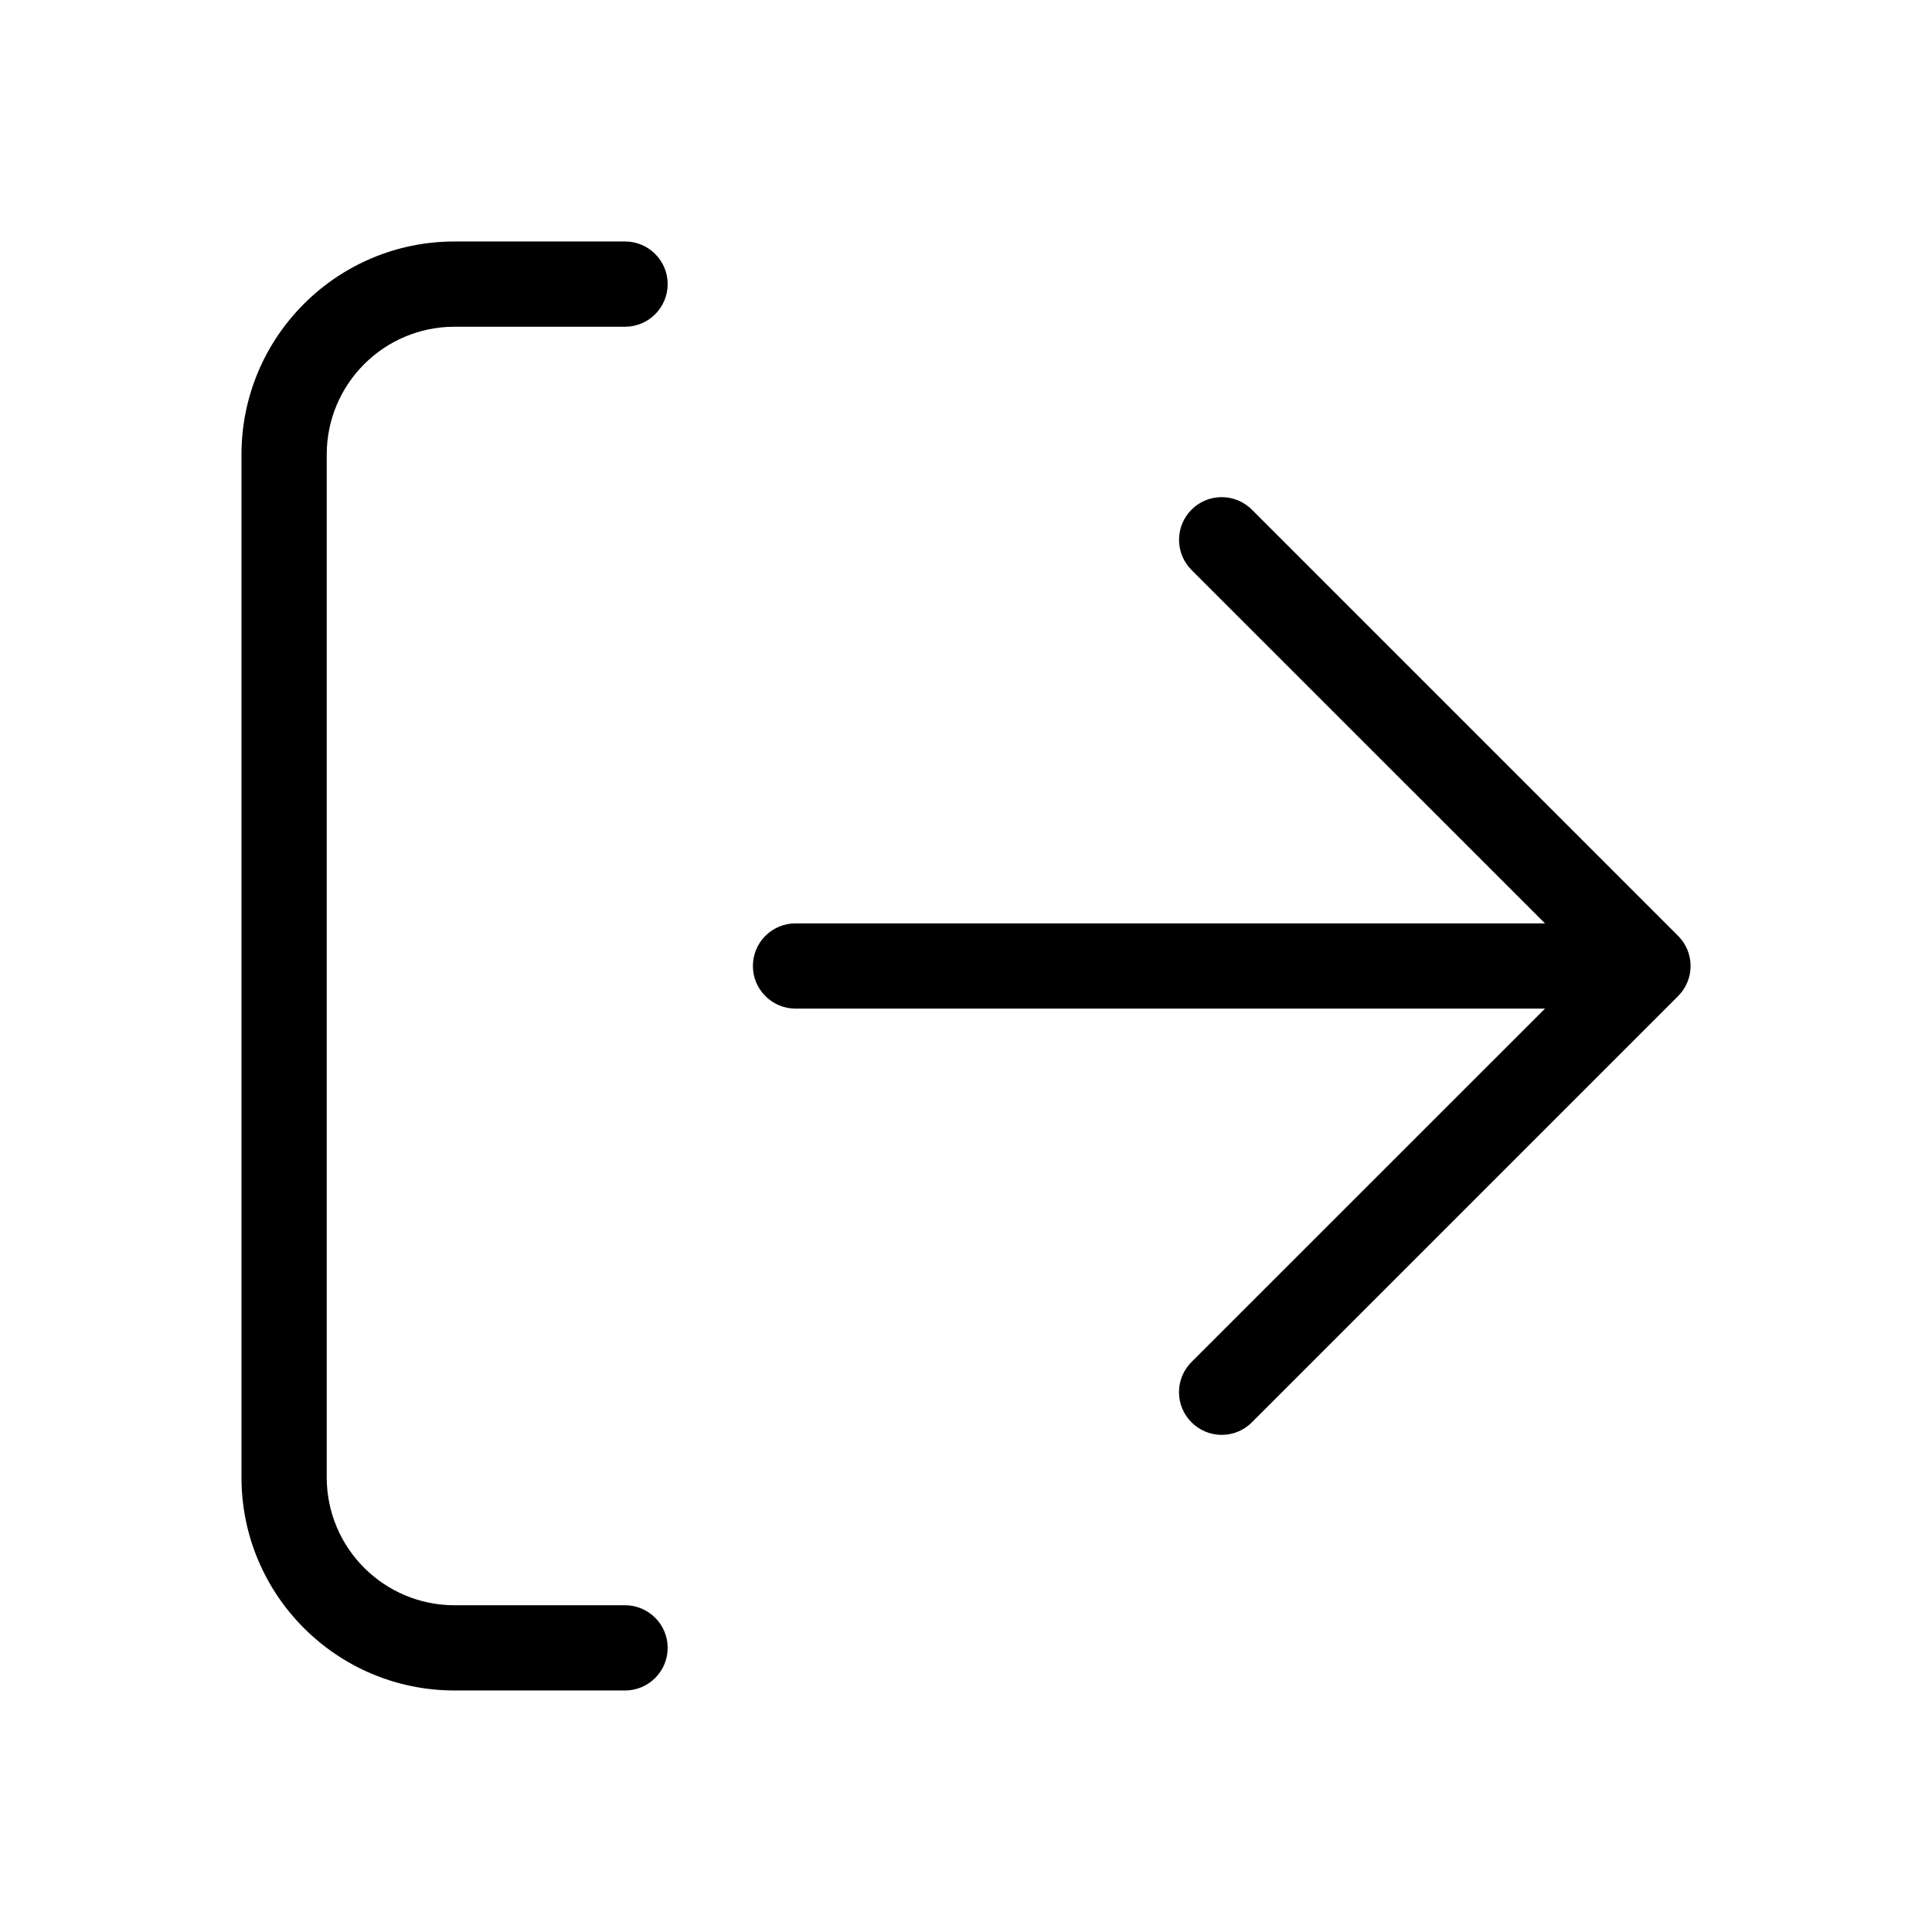 <svg xmlns="http://www.w3.org/2000/svg" xmlns:xlink="http://www.w3.org/1999/xlink" width="500" zoomAndPan="magnify" viewBox="0 0 375 375" height="500" preserveAspectRatio="xMidYMid meet" version="1.0"><defs><clipPath id="9978712af3"><path d="M 46.871 46.871 L 328.121 46.871 L 328.121 328.121 L 46.871 328.121 Z M 46.871 46.871 " clip-rule="nonzero"/></clipPath></defs><g clip-path="url(#9978712af3)"><path fill="#000000" d="M 46.871 88.234 C 46.871 65.395 65.395 46.871 88.234 46.871 L 121.32 46.871 C 125.887 46.871 129.594 50.578 129.594 55.145 C 129.594 59.711 125.887 63.418 121.32 63.418 L 88.234 63.418 C 74.527 63.418 63.418 74.527 63.418 88.234 L 63.418 286.762 C 63.418 300.469 74.527 311.578 88.234 311.578 L 121.32 311.578 C 125.887 311.578 129.594 315.285 129.594 319.852 C 129.594 324.418 125.887 328.121 121.32 328.121 L 88.234 328.121 C 65.395 328.121 46.871 309.602 46.871 286.762 Z M 231.273 276.074 C 232.77 277.57 234.84 278.508 237.129 278.508 C 239.422 278.508 241.488 277.582 242.988 276.074 L 325.707 193.355 C 327.203 191.855 328.141 189.789 328.141 187.496 C 328.141 185.207 327.211 183.137 325.707 181.641 L 242.988 98.922 C 241.488 97.422 239.414 96.496 237.129 96.496 C 232.555 96.496 228.852 100.203 228.852 104.777 C 228.852 107.059 229.777 109.137 231.273 110.633 L 299.883 179.227 L 154.41 179.227 C 149.844 179.227 146.137 182.93 146.137 187.496 C 146.137 192.062 149.844 195.77 154.41 195.77 L 299.883 195.77 L 231.273 264.363 C 229.777 265.859 228.84 267.926 228.84 270.219 C 228.84 272.508 229.77 274.578 231.273 276.074 Z M 231.273 276.074 " fill-opacity="1" fill-rule="nonzero"/></g></svg>